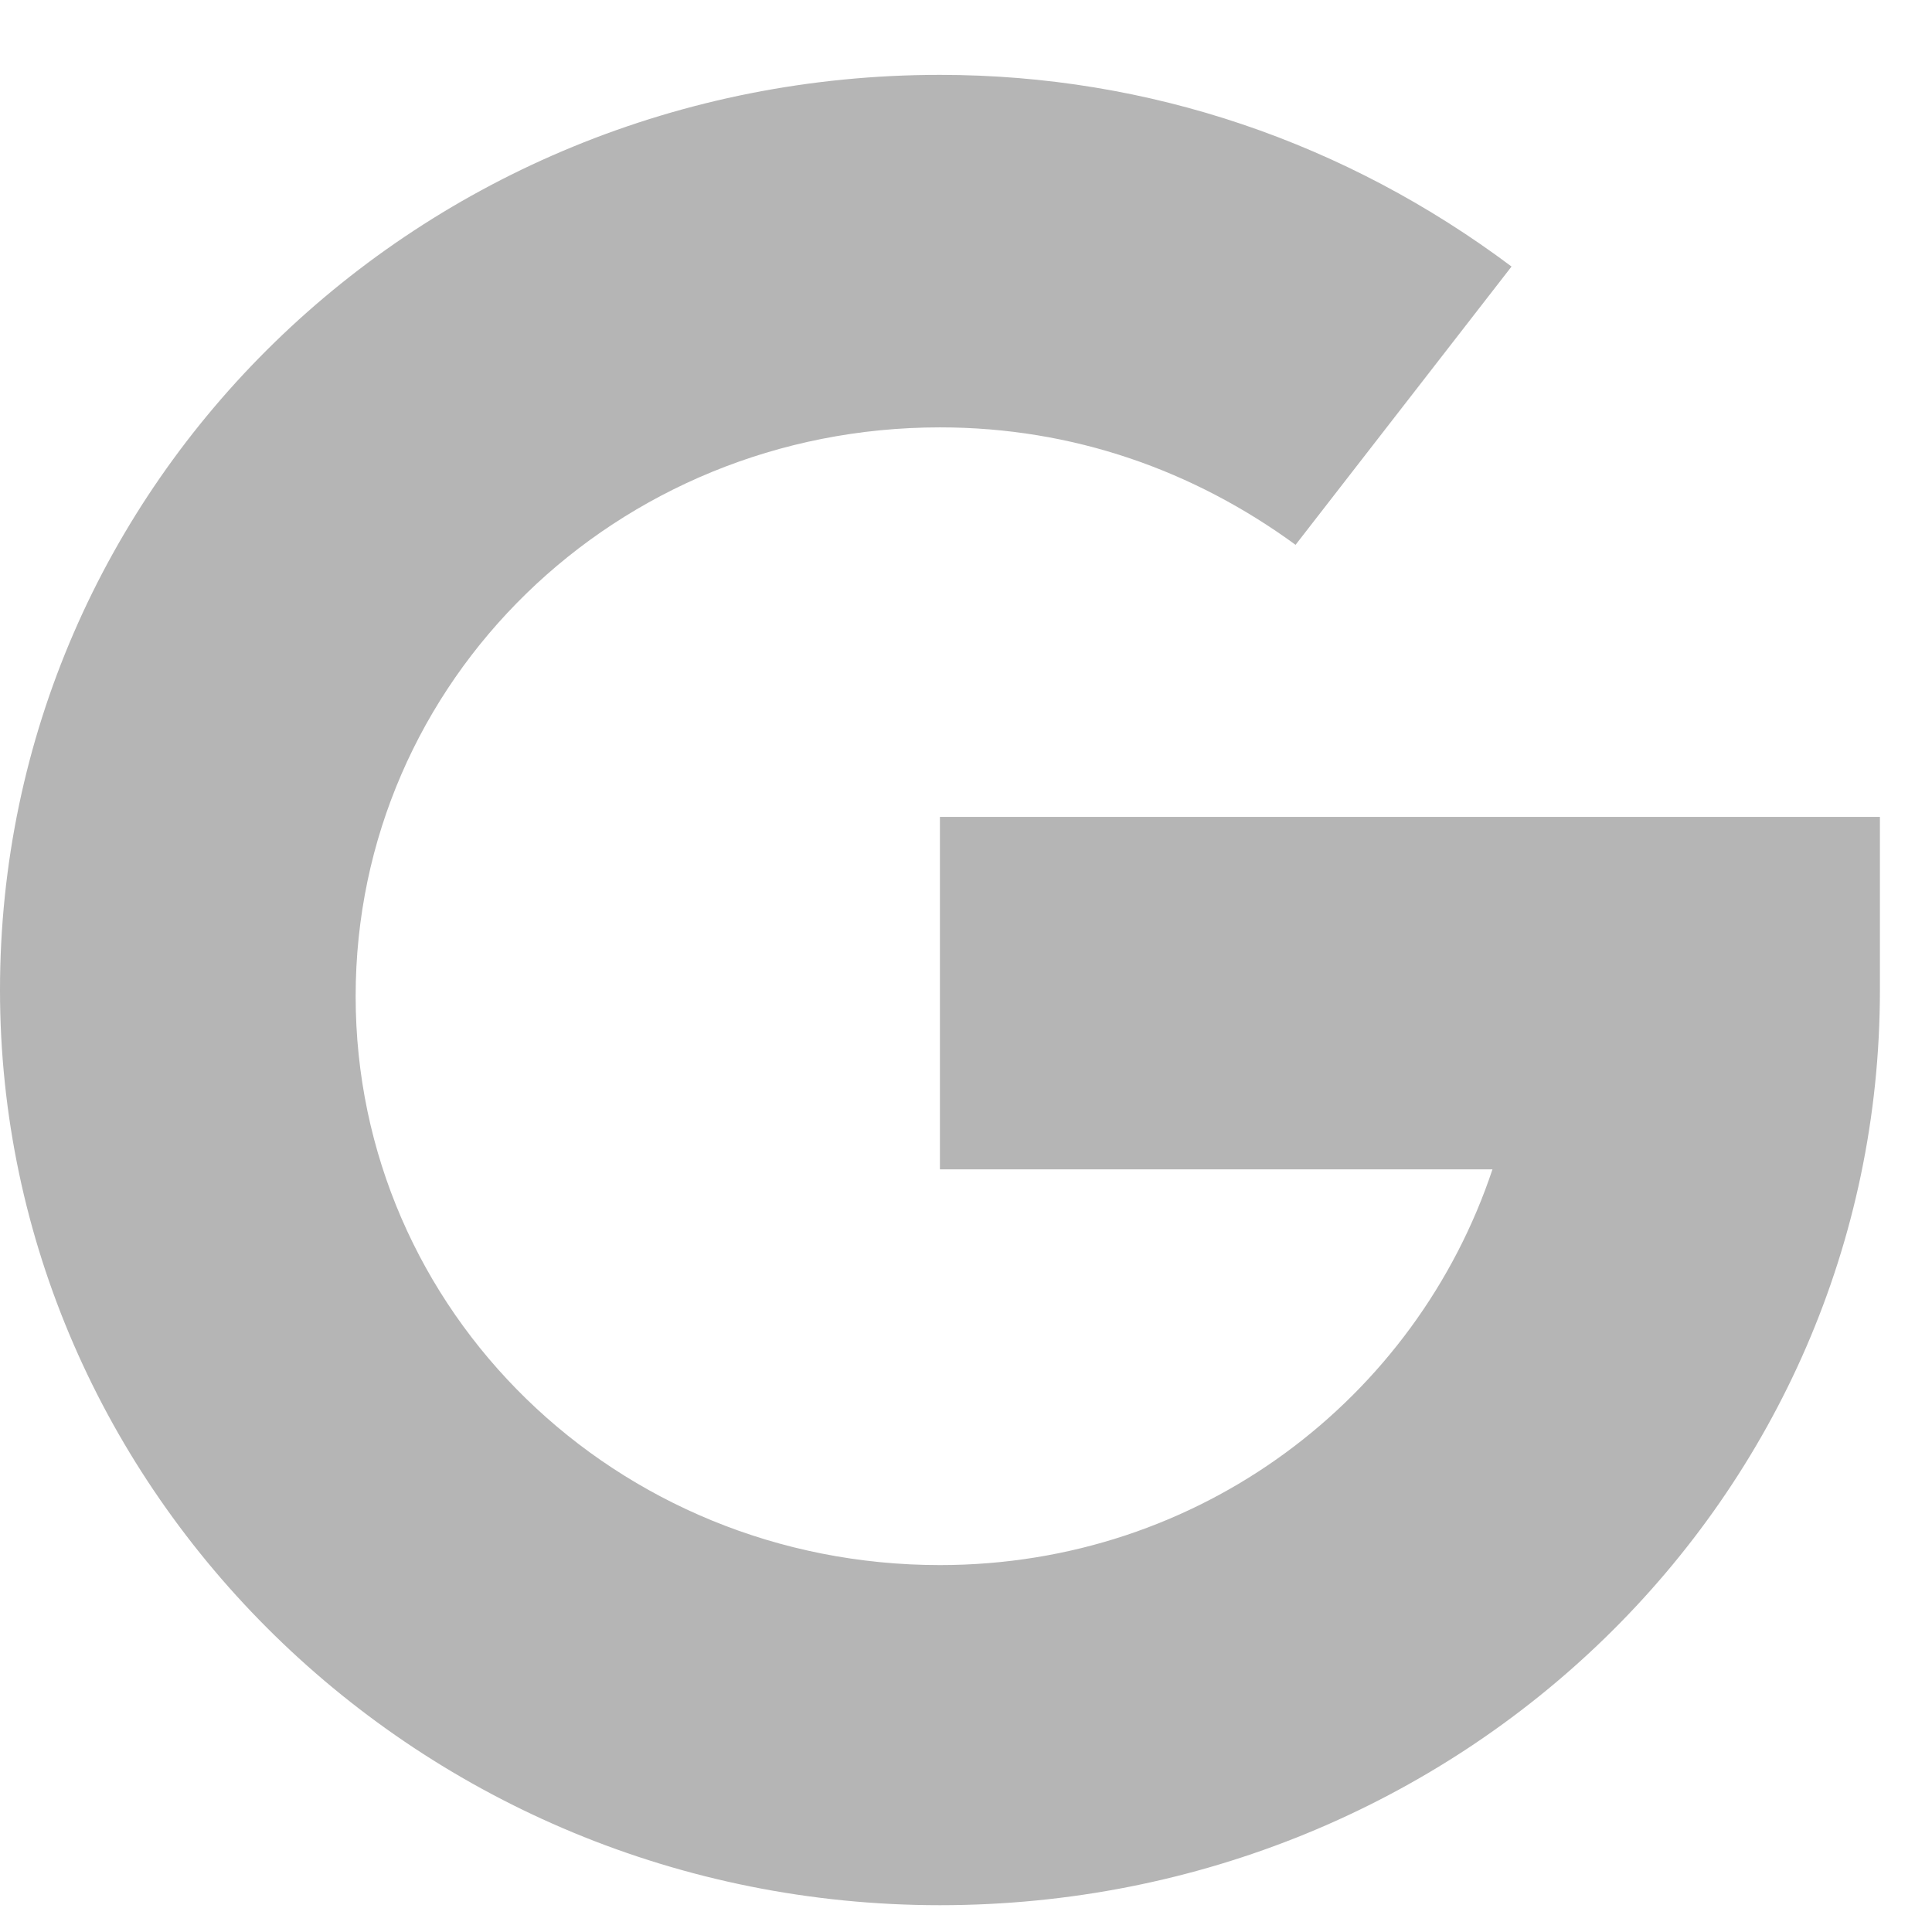 <svg width="24" height="24" viewBox="0 0 24 24" fill="none" xmlns="http://www.w3.org/2000/svg">
<g clip-path="url(#clip0_27_79)">
<path d="M0 12.299C0 6 5.207 0.93 11.676 0.93C14.28 0.93 16.726 1.775 18.777 3.311L16.094 6.768C14.832 5.846 13.333 5.309 11.676 5.309C7.653 5.309 4.418 8.458 4.418 12.375C4.418 16.293 7.653 19.442 11.676 19.442C14.911 19.442 17.593 17.368 18.54 14.526H11.676V10.148H23.353V12.299C23.353 18.597 18.146 23.667 11.676 23.667C5.207 23.667 0 18.52 0 12.299Z" fill="#B5B5B5"/>
</g>
<defs>
<clipPath id="clip0_27_79">
<rect width="24" height="24" fill="white"/>
</clipPath>
</defs>
</svg>
